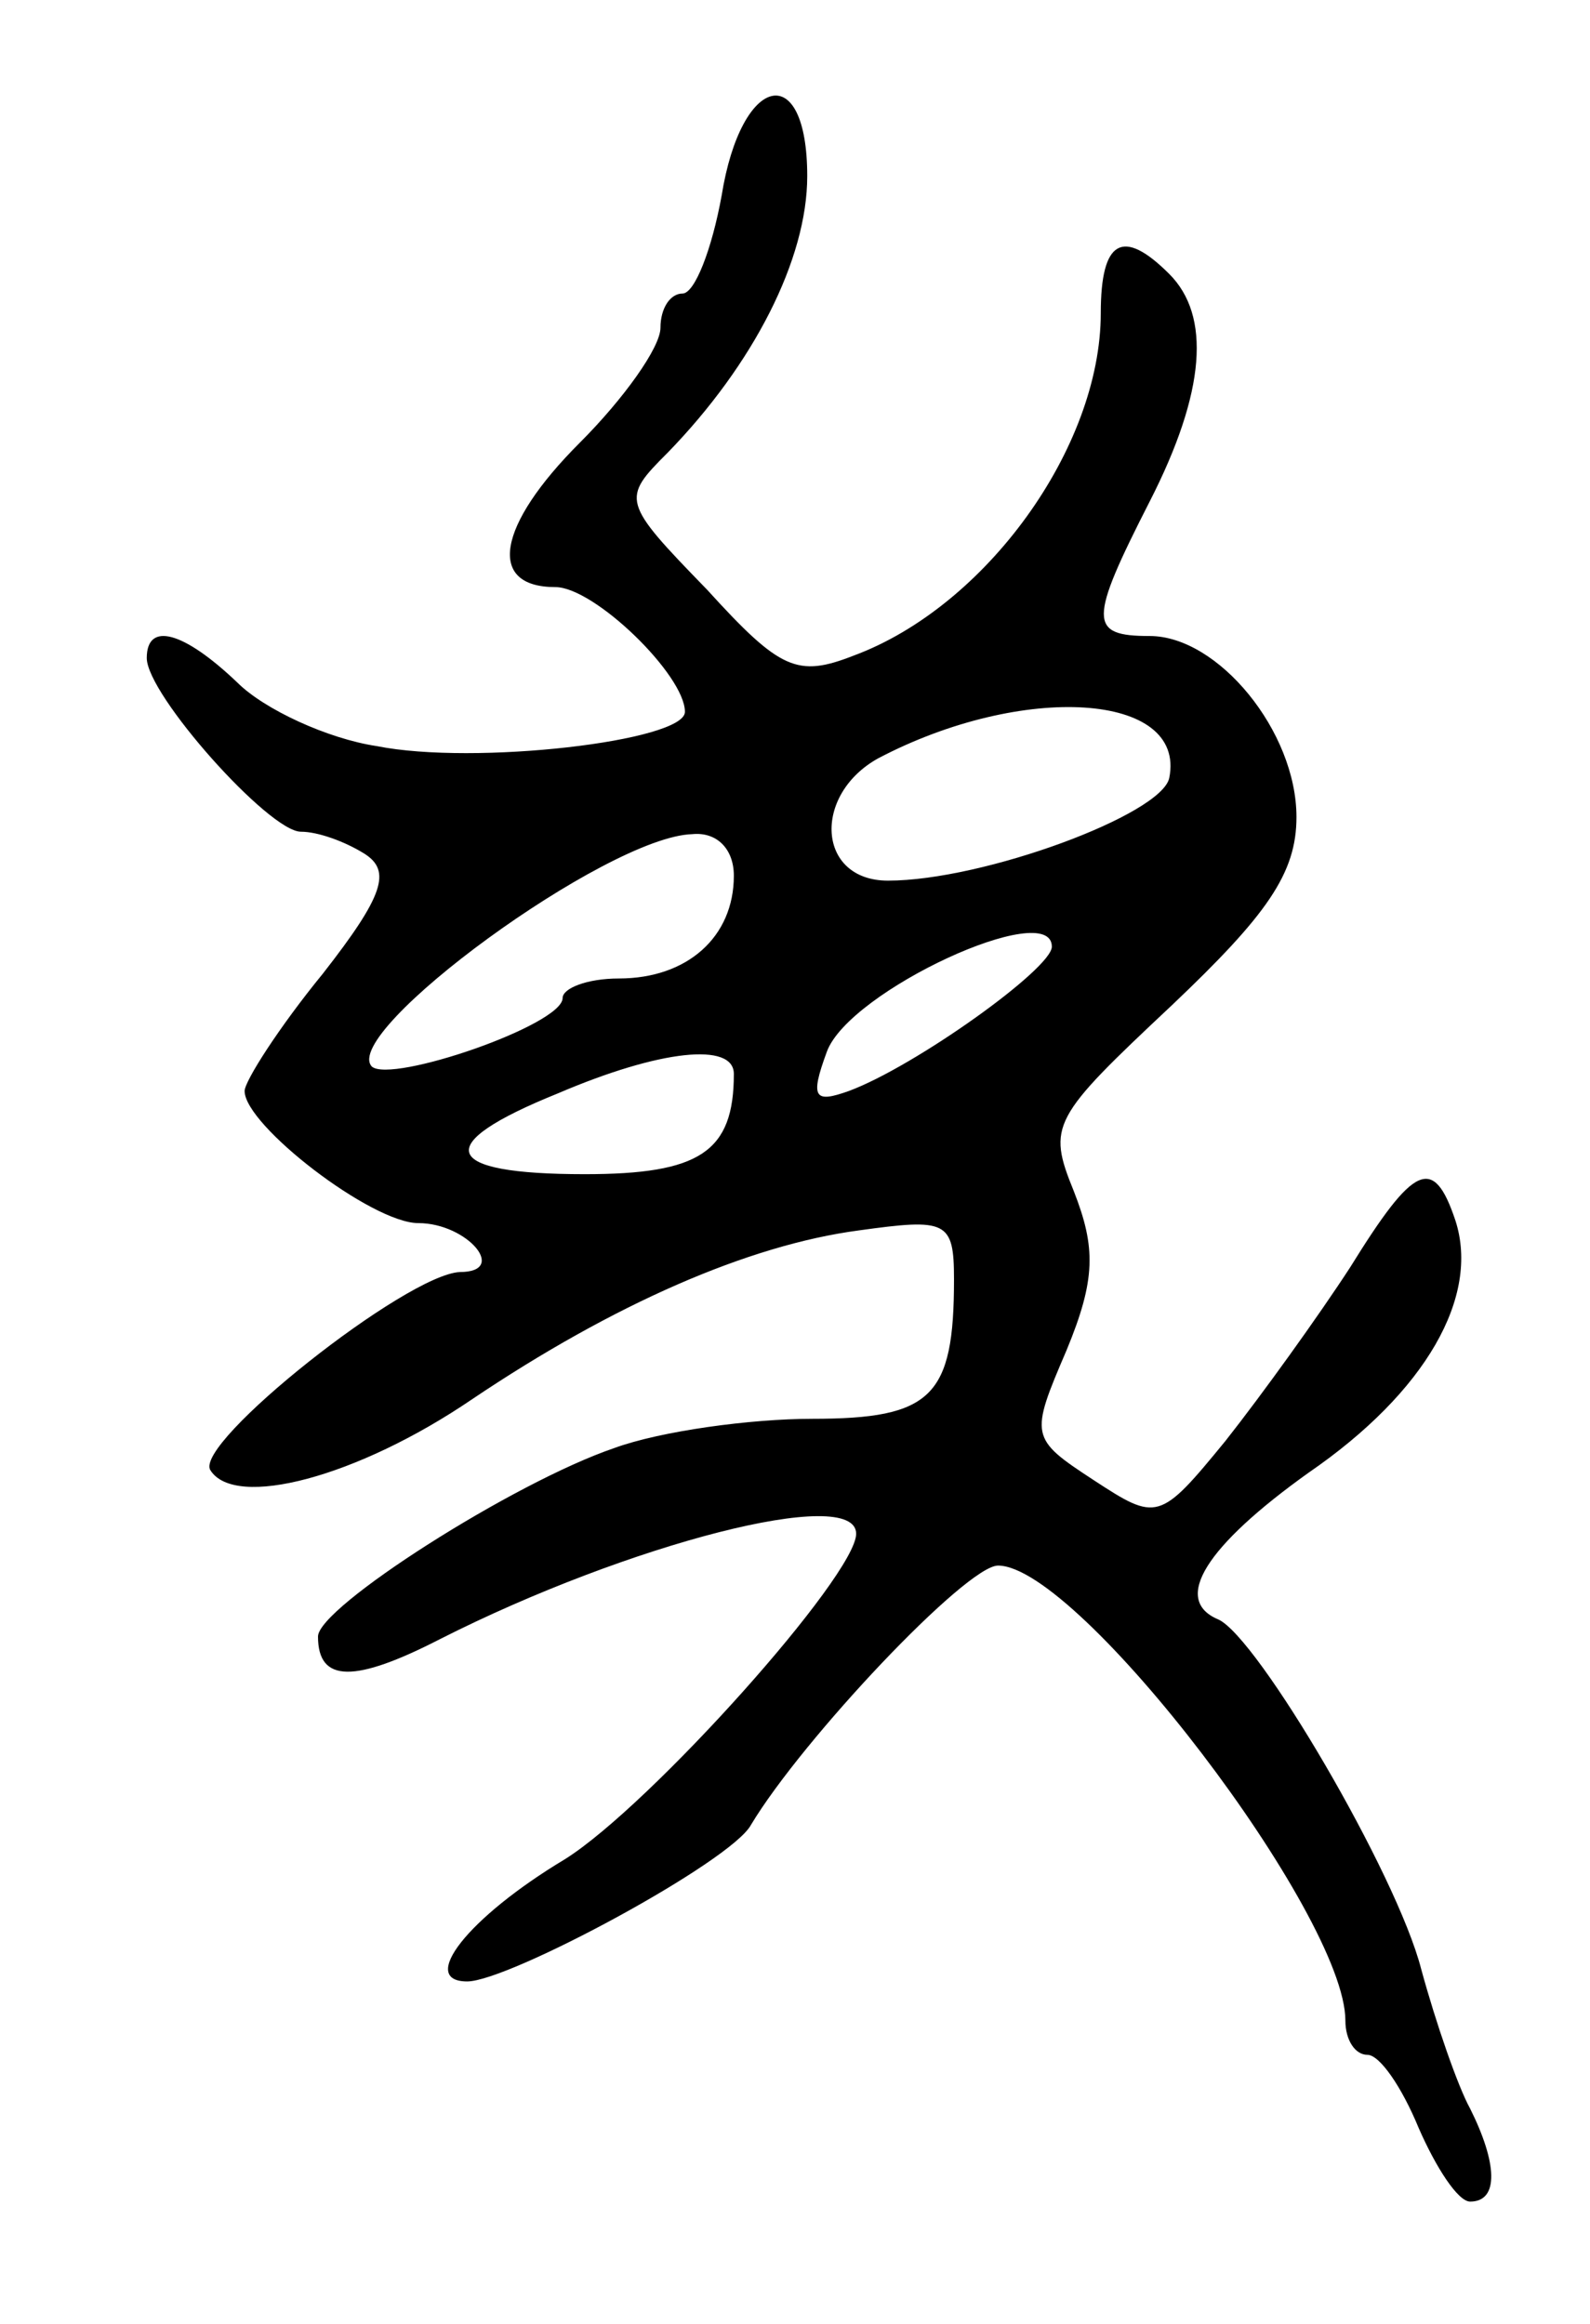 <svg version="1.0" xmlns="http://www.w3.org/2000/svg"
 width="65pt" height="95pt" viewBox="0 0 65 95"
 preserveAspectRatio="xMidYMid meet">
<g transform="translate(0,95) scale(0.1,-0.1)"
fill="#000000" stroke="none">
<path d="M295 870 c-4 -22 -11 -40 -16 -40 -5 0 -9 -6 -9 -14 0 -8 -15 -29
-33 -47 -34 -34 -38 -59 -10 -59 16 0 53 -36 53 -51 0 -12 -86 -22 -126 -14
-20 3 -46 15 -57 26 -22 21 -37 25 -37 10 0 -15 50 -71 63 -71 7 0 18 -4 26
-9 11 -7 8 -17 -17 -49 -18 -22 -32 -44 -32 -48 0 -14 52 -54 71 -54 20 0 37
-20 17 -20 -22 -1 -109 -70 -102 -81 10 -16 60 -3 107 29 58 39 113 63 158 69
36 5 39 4 39 -20 0 -48 -9 -57 -58 -57 -25 0 -62 -5 -81 -12 -41 -14 -121 -65
-121 -77 0 -19 15 -19 50 -1 77 39 170 63 170 43 0 -17 -84 -111 -119 -133
-40 -24 -60 -50 -40 -50 17 0 108 49 116 64 21 35 88 106 101 106 33 0 142
-143 142 -186 0 -8 4 -14 9 -14 5 0 14 -13 21 -30 7 -16 16 -30 21 -30 12 0
11 16 0 38 -5 9 -14 35 -20 57 -10 39 -67 136 -83 143 -19 8 -5 30 37 60 48
33 70 72 60 103 -9 27 -17 23 -43 -19 -13 -20 -36 -52 -51 -71 -27 -33 -28
-33 -54 -16 -26 17 -26 18 -11 53 12 29 12 42 3 65 -11 27 -9 30 40 76 39 37
51 54 51 77 0 35 -32 74 -60 74 -25 0 -25 6 0 55 23 45 25 76 8 93 -19 19 -28
14 -28 -16 0 -55 -47 -120 -101 -140 -23 -9 -30 -6 -60 27 -35 36 -35 37 -16
56 35 36 57 79 57 113 0 48 -27 42 -35 -8z m183 -238 c-3 -15 -76 -42 -115
-42 -29 0 -31 35 -4 50 59 31 126 27 119 -8z m-178 -40 c0 -25 -19 -42 -47
-42 -13 0 -23 -4 -23 -8 0 -11 -70 -35 -78 -28 -13 14 96 94 131 95 10 1 17
-6 17 -17z m130 -29 c0 -9 -56 -49 -83 -59 -14 -5 -16 -3 -9 16 9 25 92 63 92
43z m-130 -52 c0 -32 -14 -41 -61 -41 -59 0 -63 12 -11 33 42 18 72 21 72 8z"/>
</g>
</svg>

